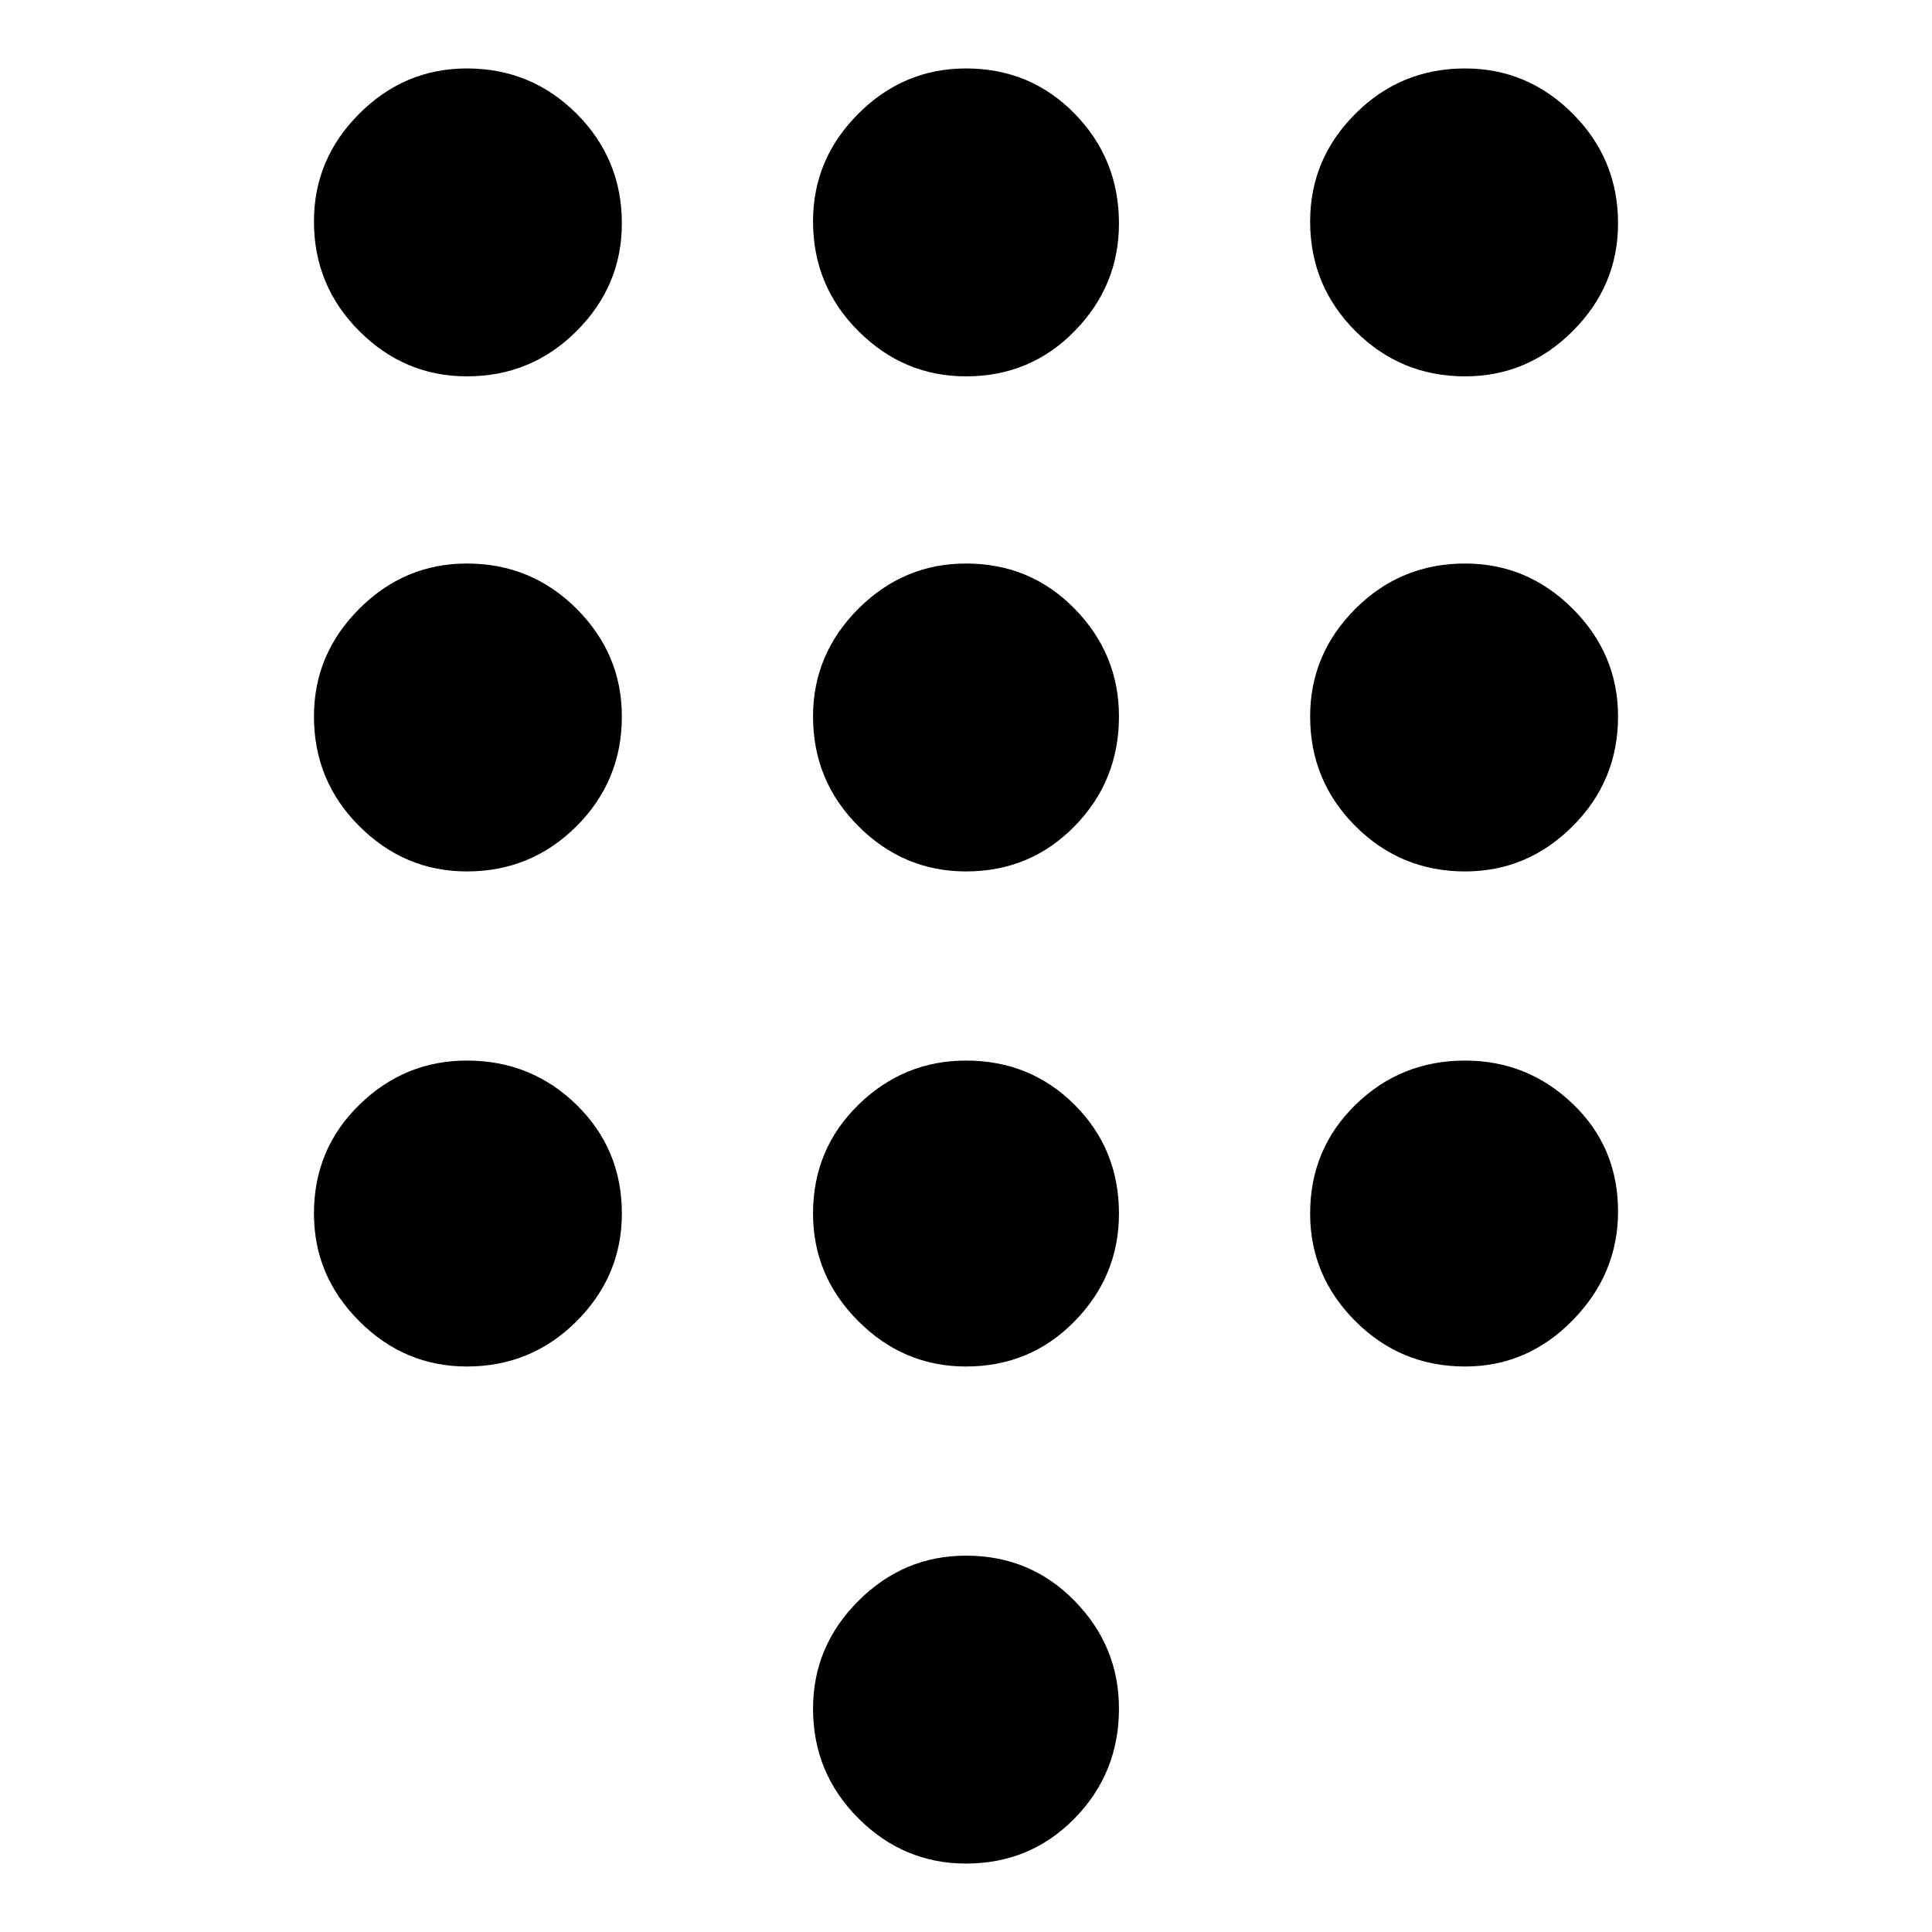 <svg xmlns="http://www.w3.org/2000/svg" height="40" width="40"><path d="M20 38.583Q18.708 38.583 17.771 37.646Q16.833 36.708 16.833 35.375Q16.833 34.083 17.771 33.146Q18.708 32.208 20 32.208Q21.333 32.208 22.25 33.146Q23.167 34.083 23.167 35.375Q23.167 36.708 22.25 37.646Q21.333 38.583 20 38.583ZM9.667 7.792Q8.375 7.792 7.438 6.854Q6.5 5.917 6.5 4.583Q6.5 3.292 7.438 2.354Q8.375 1.417 9.667 1.417Q11 1.417 11.938 2.354Q12.875 3.292 12.875 4.625Q12.875 5.917 11.938 6.854Q11 7.792 9.667 7.792ZM9.667 18.042Q8.375 18.042 7.438 17.104Q6.5 16.167 6.5 14.833Q6.5 13.542 7.438 12.604Q8.375 11.667 9.667 11.667Q11 11.667 11.938 12.604Q12.875 13.542 12.875 14.833Q12.875 16.167 11.938 17.104Q11 18.042 9.667 18.042ZM9.667 28.292Q8.375 28.292 7.438 27.354Q6.5 26.417 6.5 25.125Q6.5 23.792 7.438 22.875Q8.375 21.958 9.667 21.958Q11 21.958 11.938 22.875Q12.875 23.792 12.875 25.125Q12.875 26.417 11.938 27.354Q11 28.292 9.667 28.292ZM30.333 7.792Q29 7.792 28.062 6.854Q27.125 5.917 27.125 4.583Q27.125 3.292 28.062 2.354Q29 1.417 30.333 1.417Q31.625 1.417 32.562 2.354Q33.5 3.292 33.5 4.625Q33.5 5.917 32.562 6.854Q31.625 7.792 30.333 7.792ZM20 28.292Q18.708 28.292 17.771 27.354Q16.833 26.417 16.833 25.125Q16.833 23.792 17.771 22.875Q18.708 21.958 20 21.958Q21.333 21.958 22.25 22.875Q23.167 23.792 23.167 25.125Q23.167 26.417 22.25 27.354Q21.333 28.292 20 28.292ZM30.333 28.292Q29 28.292 28.062 27.354Q27.125 26.417 27.125 25.125Q27.125 23.792 28.062 22.875Q29 21.958 30.333 21.958Q31.625 21.958 32.562 22.854Q33.5 23.75 33.5 25.083Q33.5 26.375 32.562 27.333Q31.625 28.292 30.333 28.292ZM30.333 18.042Q29 18.042 28.062 17.104Q27.125 16.167 27.125 14.833Q27.125 13.542 28.062 12.604Q29 11.667 30.333 11.667Q31.625 11.667 32.562 12.604Q33.5 13.542 33.5 14.833Q33.5 16.167 32.562 17.104Q31.625 18.042 30.333 18.042ZM20 18.042Q18.708 18.042 17.771 17.104Q16.833 16.167 16.833 14.833Q16.833 13.542 17.771 12.604Q18.708 11.667 20 11.667Q21.333 11.667 22.25 12.604Q23.167 13.542 23.167 14.833Q23.167 16.167 22.25 17.104Q21.333 18.042 20 18.042ZM20 7.792Q18.708 7.792 17.771 6.854Q16.833 5.917 16.833 4.583Q16.833 3.292 17.771 2.354Q18.708 1.417 20 1.417Q21.333 1.417 22.25 2.354Q23.167 3.292 23.167 4.625Q23.167 5.917 22.25 6.854Q21.333 7.792 20 7.792Z"/></svg>